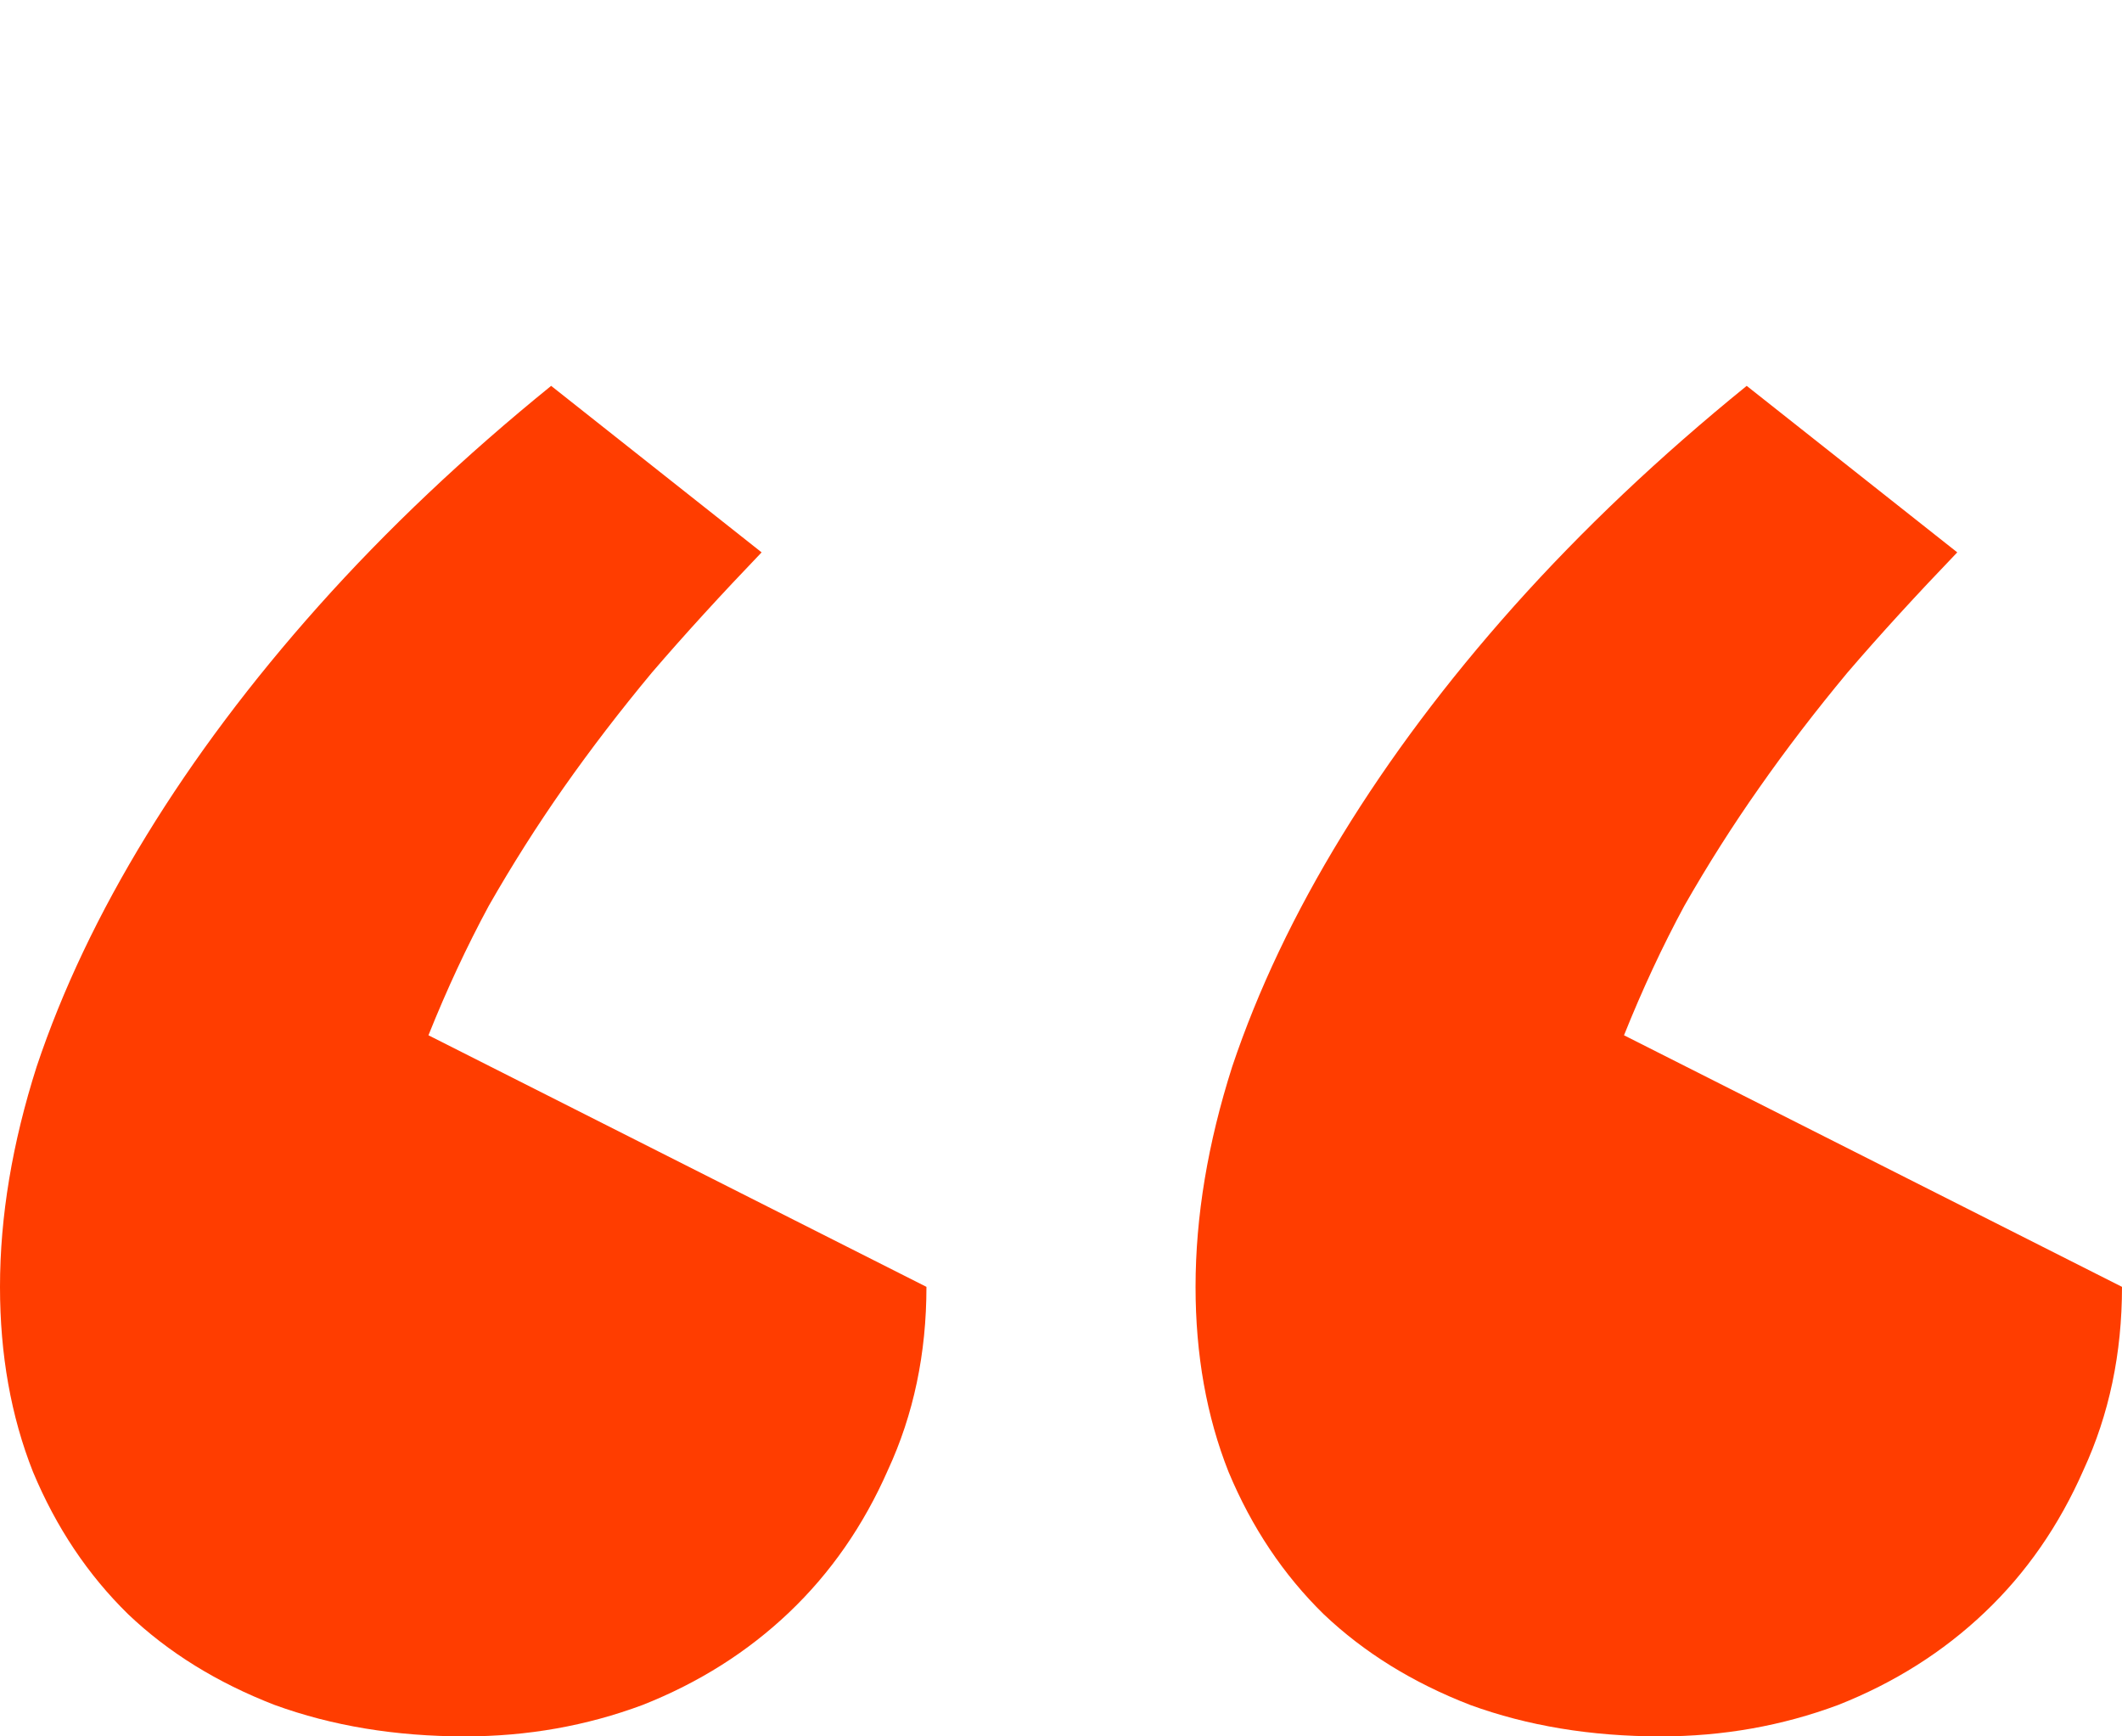 <svg width="22" height="18" viewBox="0 0 22 18" fill="none" xmlns="http://www.w3.org/2000/svg">
<path d="M17.217 18C16.495 18 15.837 17.891 15.242 17.674C14.648 17.444 14.142 17.131 13.724 16.734C13.306 16.325 12.977 15.833 12.737 15.258C12.509 14.682 12.395 14.043 12.395 13.34C12.395 12.611 12.522 11.85 12.775 11.057C13.041 10.265 13.42 9.466 13.914 8.66C14.407 7.855 15.002 7.062 15.698 6.282C16.407 5.489 17.21 4.729 18.109 4L20.292 5.726C19.874 6.161 19.494 6.576 19.153 6.973C18.824 7.369 18.52 7.765 18.242 8.162C17.963 8.558 17.704 8.967 17.463 9.389C17.235 9.811 17.027 10.258 16.837 10.732L22 13.34C22 14.03 21.867 14.663 21.601 15.238C21.348 15.814 21.007 16.306 20.576 16.715C20.146 17.124 19.64 17.444 19.058 17.674C18.476 17.891 17.862 18 17.217 18ZM4.821 18C4.1 18 3.442 17.891 2.847 17.674C2.253 17.444 1.746 17.131 1.329 16.734C0.911 16.325 0.582 15.833 0.342 15.258C0.114 14.682 0 14.043 0 13.34C0 12.611 0.127 11.85 0.38 11.057C0.645 10.265 1.025 9.466 1.519 8.66C2.012 7.855 2.607 7.062 3.303 6.282C4.011 5.489 4.815 4.729 5.714 4L7.896 5.726C7.479 6.161 7.099 6.576 6.758 6.973C6.429 7.369 6.125 7.765 5.846 8.162C5.568 8.558 5.309 8.967 5.068 9.389C4.84 9.811 4.632 10.258 4.442 10.732L9.605 13.34C9.605 14.03 9.472 14.663 9.206 15.238C8.953 15.814 8.611 16.306 8.181 16.715C7.751 17.124 7.245 17.444 6.663 17.674C6.081 17.891 5.467 18 4.821 18Z" fill="#FF3D00"/>
</svg>
